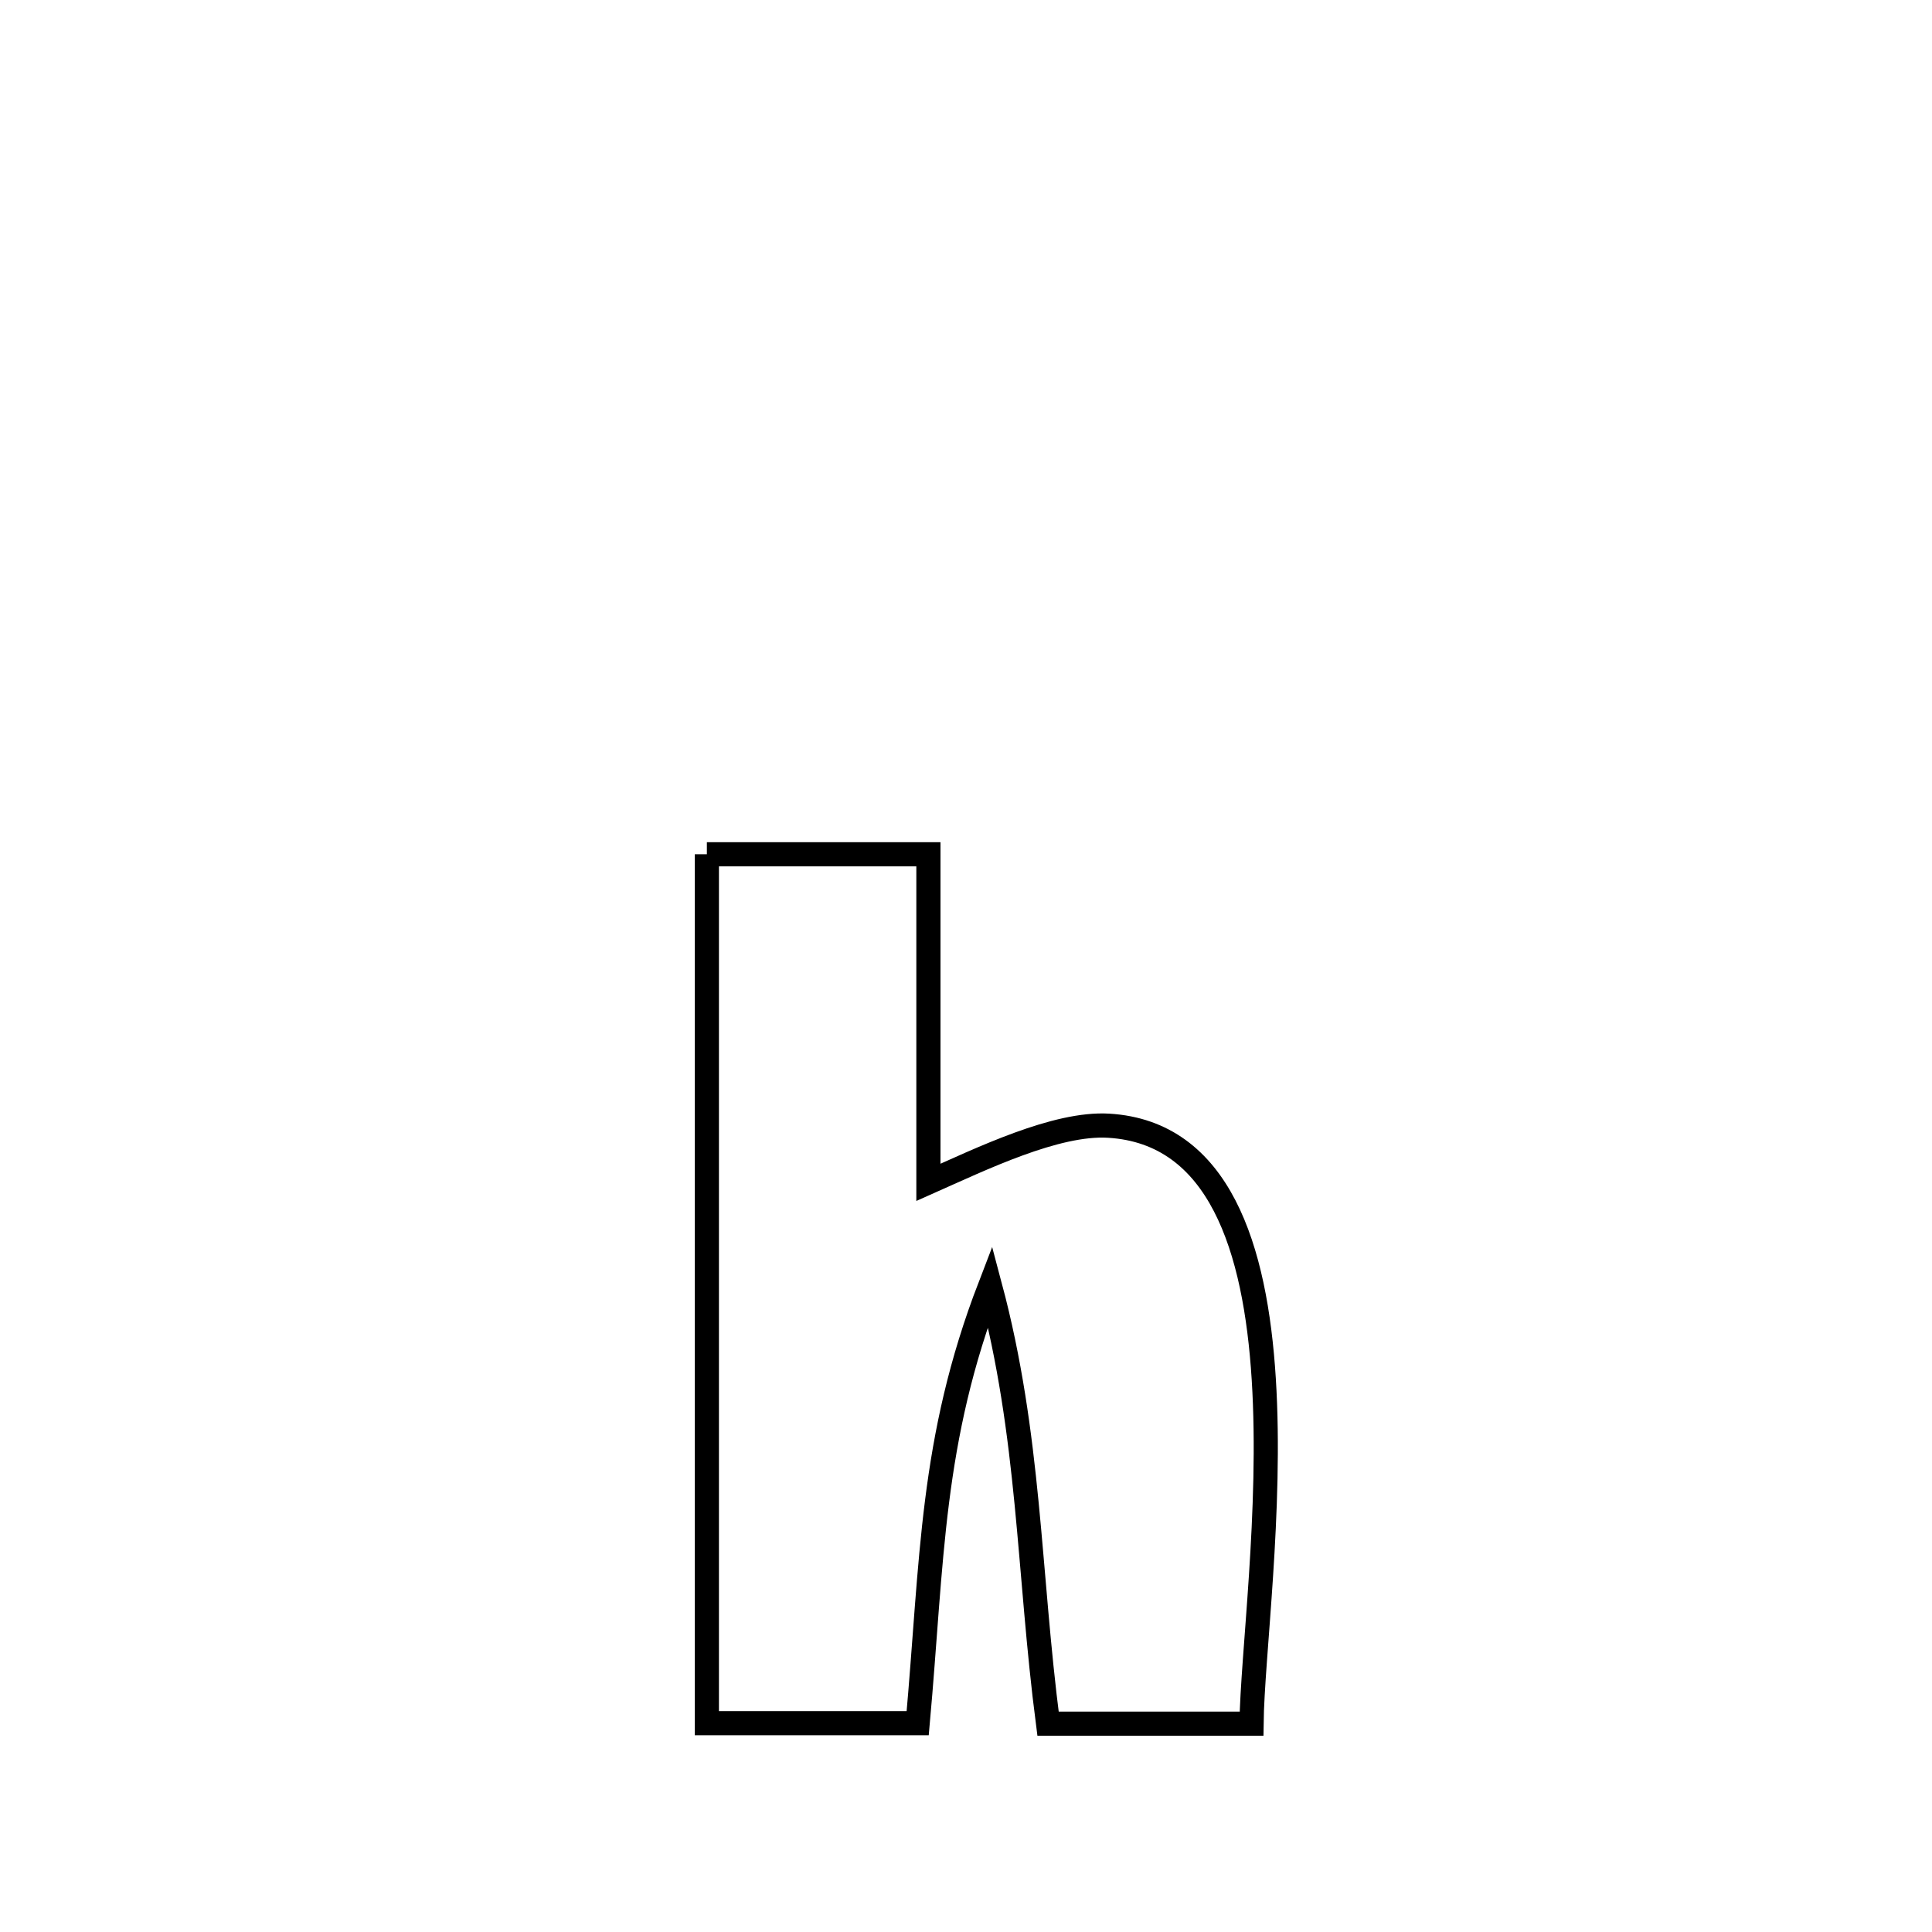 <svg xmlns="http://www.w3.org/2000/svg" viewBox="0.0 0.0 24.0 24.0" height="200px" width="200px"><path fill="none" stroke="black" stroke-width=".3" stroke-opacity="1.0"  filling="0" d="M8.781 10.612 L8.781 10.612 C9.698 10.612 10.615 10.612 11.533 10.612 L11.533 10.612 C11.533 11.971 11.533 13.33 11.533 14.688 L11.533 14.688 C12.184 14.399 13.118 13.944 13.773 13.984 C15.148 14.067 15.597 15.505 15.699 17.132 C15.801 18.759 15.557 20.575 15.547 21.412 L15.547 21.412 C14.704 21.412 13.862 21.412 13.019 21.412 L13.019 21.412 C12.772 19.508 12.798 17.846 12.299 15.976 L12.299 15.976 C11.559 17.896 11.583 19.379 11.4 21.406 L11.4 21.406 C10.835 21.406 9.3 21.406 8.781 21.406 L8.781 21.406 C8.781 19.607 8.781 17.808 8.781 16.009 C8.781 14.21 8.781 12.411 8.781 10.612 L8.781 10.612"></path></svg>